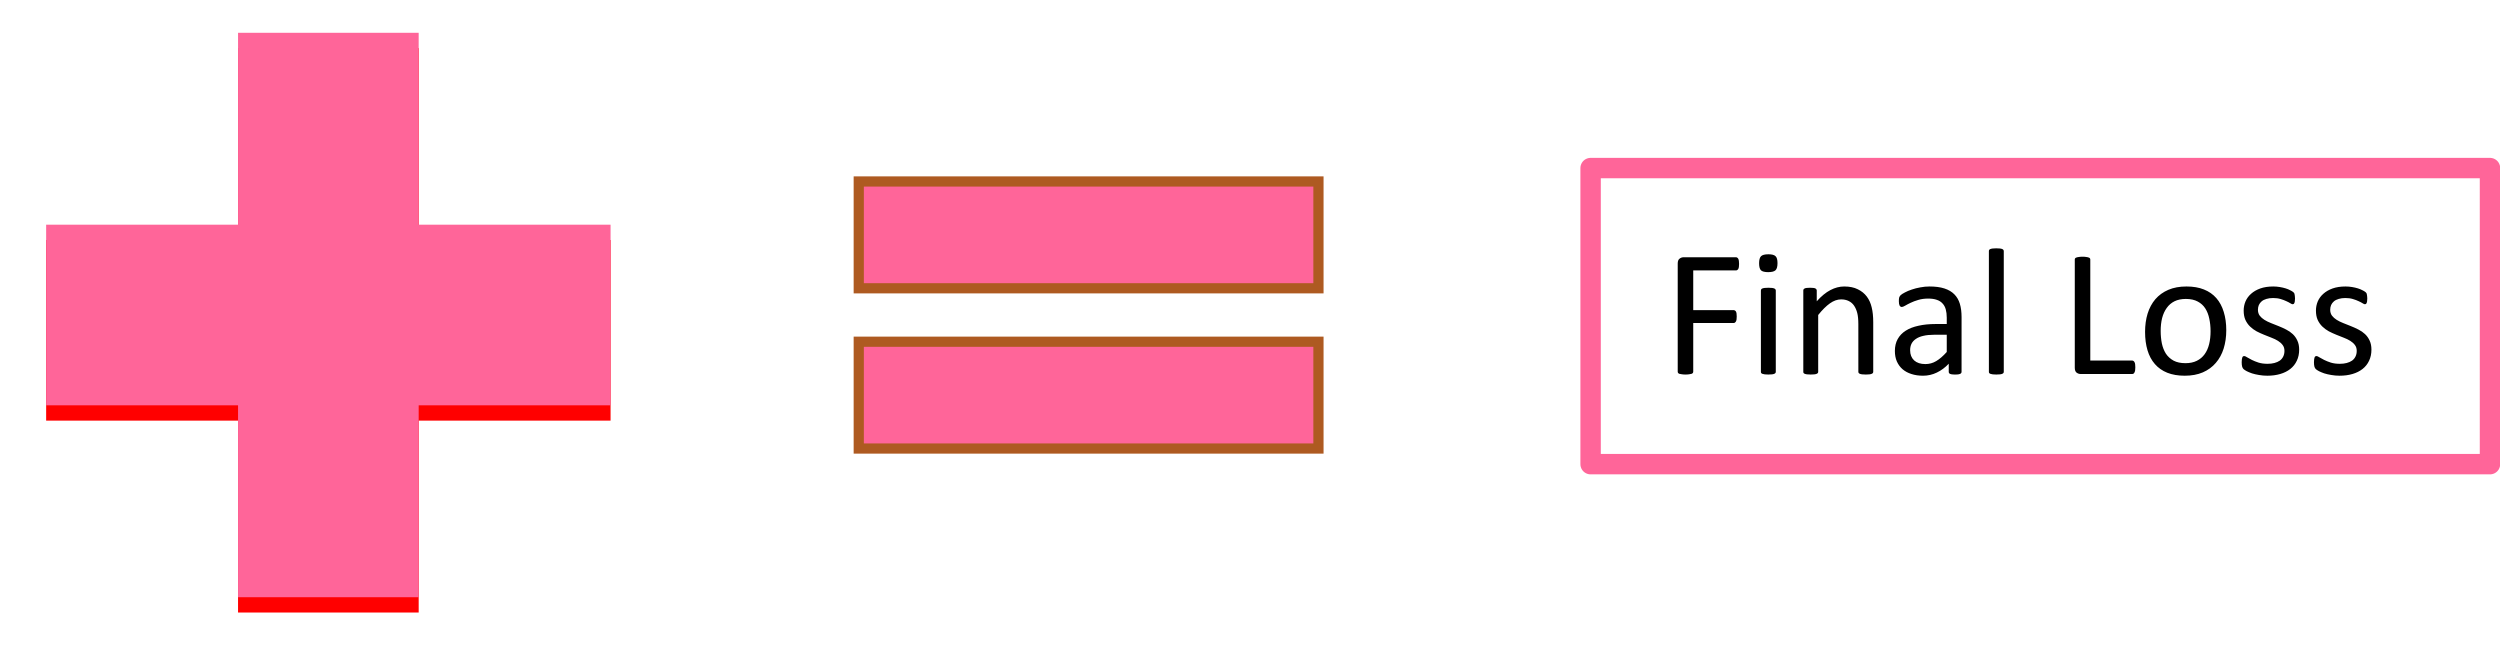 <?xml version="1.0" encoding="UTF-8" standalone="no"?>
<svg
   width="1123"
   height="296"
   xml:space="preserve"
   overflow="hidden"
   version="1.1"
   id="svg4"
   sodipodi:docname="AAIL_framework_66.svg"
   inkscape:version="1.3.2 (091e20e, 2023-11-25, custom)"
   xmlns:inkscape="http://www.inkscape.org/namespaces/inkscape"
   xmlns:sodipodi="http://sodipodi.sourceforge.net/DTD/sodipodi-0.dtd"
   xmlns="http://www.w3.org/2000/svg"
   xmlns:svg="http://www.w3.org/2000/svg"><sodipodi:namedview
     id="namedview4"
     pagecolor="#ffffff"
     bordercolor="#000000"
     borderopacity="0.25"
     inkscape:showpageshadow="2"
     inkscape:pageopacity="0.0"
     inkscape:pagecheckerboard="0"
     inkscape:deskcolor="#d1d1d1"
     inkscape:zoom="1.2493321"
     inkscape:cx="561.5"
     inkscape:cy="148.07912"
     inkscape:window-width="1920"
     inkscape:window-height="1002"
     inkscape:window-x="-8"
     inkscape:window-y="-8"
     inkscape:window-maximized="1"
     inkscape:current-layer="svg4" /><defs
     id="defs2"><filter
       id="fx0"
       x="-10%"
       y="-10%"
       width="120%"
       height="120%"
       filterUnits="userSpaceOnUse"
       primitiveUnits="userSpaceOnUse"><feComponentTransfer
         color-interpolation-filters="sRGB"
         id="feComponentTransfer1"><feFuncR
           type="discrete"
           tableValues="0 0"
           id="feFuncR1" /><feFuncG
           type="discrete"
           tableValues="0 0"
           id="feFuncG1" /><feFuncB
           type="discrete"
           tableValues="0 0"
           id="feFuncB1" /><feFuncA
           type="linear"
           slope="0.631"
           intercept="0"
           id="feFuncA1" /></feComponentTransfer><feGaussianBlur
         stdDeviation="6.875 6.875"
         id="feGaussianBlur1" /></filter><clipPath
       id="clip1"><rect
         x="3169"
         y="1894"
         width="1123"
         height="296"
         id="rect1" /></clipPath><linearGradient
       x1="3316.5"
       y1="1908.73"
       x2="3316.5"
       y2="2162.27"
       gradientUnits="userSpaceOnUse"
       spreadMethod="reflect"
       id="fill2"><stop
         offset="0"
         stop-color="#FF6599"
         id="stop1" /><stop
         offset="1"
         stop-color="#FF6599"
         id="stop2" /></linearGradient></defs><g
     clip-path="url(#clip1)"
     transform="translate(-3169 -1894)"
     id="g4"><g
       filter="url(#fx0)"
       transform="translate(3168 1894)"
       id="g3"><g
         id="g2"><path
           d="M21.73 107.803 107.928 107.803 107.928 21.605 189.072 21.605 189.072 107.803 275.27 107.803 275.27 188.947 189.072 188.947 189.072 275.145 107.928 275.145 107.928 188.947 21.73 188.947Z"
           fill="#FF0000"
           fill-rule="evenodd"
           id="path2" /></g></g><path
       d="M3189.73 1994.93 3275.93 1994.93 3275.93 1908.73 3357.07 1908.73 3357.07 1994.93 3443.27 1994.93 3443.27 2076.07 3357.07 2076.07 3357.07 2162.27 3275.93 2162.27 3275.93 2076.07 3189.73 2076.07Z"
       fill="url(#fill2)"
       fill-rule="evenodd"
       id="path3" /><path
       d="M3554.75 1975.52 3761.25 1975.52 3761.25 2023.5 3554.75 2023.5ZM3554.75 2047.5 3761.25 2047.5 3761.25 2095.48 3554.75 2095.48Z"
       stroke="#AE5A21"
       stroke-width="4.583"
       stroke-miterlimit="8"
       fill="#FF6599"
       fill-rule="evenodd"
       id="path4" /><rect
       x="3883.5"
       y="1969.5"
       width="404"
       height="133"
       stroke="#FF6599"
       stroke-width="9.167"
       stroke-linejoin="round"
       stroke-miterlimit="10"
       fill="none"
       id="rect4" /><path
       d="m 34.529,-49.443 q 0,0.77 -0.081,1.337 -0.081,0.567 -0.284,0.932 -0.203,0.324 -0.486,0.486 -0.243,0.162 -0.527,0.162 H 13.941 v 17.832 h 18.156 q 0.284,0 0.527,0.162 0.284,0.122 0.486,0.446 0.203,0.324 0.284,0.892 0.081,0.527 0.081,1.378 0,0.77 -0.081,1.337 -0.081,0.527 -0.284,0.892 -0.203,0.324 -0.486,0.527 -0.243,0.162 -0.527,0.162 h -18.156 v 21.844 q 0,0.284 -0.162,0.567 -0.162,0.243 -0.567,0.405 -0.405,0.122 -1.054,0.203 -0.648,0.122 -1.702,0.122 -0.973,0 -1.662,-0.122 Q 8.105,0.041 7.7,-0.081 7.295,-0.243 7.133,-0.486 6.971,-0.77 6.971,-1.054 V -49.605 q 0,-1.581 0.811,-2.188 0.851,-0.648 1.783,-0.648 H 33.151 q 0.284,0 0.527,0.162 0.284,0.162 0.486,0.527 0.203,0.365 0.284,0.973 0.081,0.567 0.081,1.337 z m 16.495,48.43 q 0,0.324 -0.162,0.567 -0.162,0.203 -0.527,0.365 -0.365,0.162 -1.013,0.243 -0.648,0.081 -1.662,0.081 -0.973,0 -1.621,-0.081 -0.648,-0.081 -1.054,-0.243 -0.365,-0.162 -0.527,-0.365 -0.122,-0.243 -0.122,-0.567 V -37.488 q 0,-0.284 0.122,-0.527 0.162,-0.243 0.527,-0.405 0.405,-0.162 1.054,-0.243 0.648,-0.081 1.621,-0.081 1.013,0 1.662,0.081 0.648,0.081 1.013,0.243 0.365,0.162 0.527,0.405 0.162,0.243 0.162,0.527 z m 0.77,-48.795 q 0,2.351 -0.892,3.202 -0.892,0.851 -3.283,0.851 -2.351,0 -3.242,-0.811 -0.851,-0.851 -0.851,-3.161 0,-2.351 0.892,-3.202 0.892,-0.851 3.283,-0.851 2.351,0 3.202,0.851 0.892,0.811 0.892,3.121 z m 43,48.795 q 0,0.324 -0.162,0.567 -0.162,0.203 -0.527,0.365 -0.365,0.162 -1.013,0.243 -0.648,0.081 -1.621,0.081 -1.013,0 -1.662,-0.081 -0.648,-0.081 -1.013,-0.243 -0.365,-0.162 -0.527,-0.365 -0.162,-0.243 -0.162,-0.567 V -22.371 q 0,-3.121 -0.486,-5.025 -0.486,-1.905 -1.418,-3.283 -0.932,-1.378 -2.432,-2.107 -1.459,-0.729 -3.404,-0.729 -2.513,0 -5.025,1.783 -2.513,1.783 -5.269,5.228 v 25.492 q 0,0.324 -0.162,0.567 -0.162,0.203 -0.527,0.365 -0.365,0.162 -1.013,0.243 -0.648,0.081 -1.662,0.081 -0.973,0 -1.621,-0.081 Q 64.438,0.081 64.033,-0.081 63.668,-0.243 63.506,-0.446 63.385,-0.689 63.385,-1.013 V -37.488 q 0,-0.324 0.122,-0.527 0.122,-0.243 0.486,-0.405 0.365,-0.203 0.932,-0.243 0.567,-0.081 1.5,-0.081 0.892,0 1.459,0.081 0.608,0.041 0.932,0.243 0.324,0.162 0.446,0.405 0.162,0.203 0.162,0.527 v 4.823 q 3.08,-3.445 6.12,-5.025 3.08,-1.621 6.201,-1.621 3.647,0 6.12,1.256 2.513,1.216 4.053,3.283 1.54,2.067 2.188,4.863 0.689,2.756 0.689,6.646 z m 39.676,0.041 q 0,0.486 -0.324,0.729 Q 133.821,0 133.254,0.122 q -0.567,0.122 -1.662,0.122 -1.054,0 -1.702,-0.122 Q 129.282,0 128.999,-0.243 q -0.284,-0.243 -0.284,-0.729 V -4.62 q -2.391,2.553 -5.35,3.972 -2.918,1.418 -6.201,1.418 -2.877,0 -5.228,-0.77 -2.31,-0.729 -3.972,-2.148 -1.621,-1.418 -2.553,-3.485 -0.892,-2.067 -0.892,-4.701 0,-3.08 1.256,-5.35 1.256,-2.27 3.607,-3.769 2.351,-1.5 5.755,-2.229 3.404,-0.77 7.66,-0.77 h 5.025 v -2.837 q 0,-2.107 -0.446,-3.729 -0.446,-1.621 -1.459,-2.675 -0.973,-1.094 -2.553,-1.621 -1.581,-0.567 -3.891,-0.567 -2.472,0 -4.458,0.608 -1.945,0.567 -3.445,1.297 -1.459,0.689 -2.472,1.297 -0.973,0.567 -1.459,0.567 -0.324,0 -0.567,-0.162 -0.243,-0.162 -0.446,-0.486 -0.162,-0.324 -0.243,-0.811 -0.081,-0.527 -0.081,-1.135 0,-1.013 0.122,-1.581 0.162,-0.608 0.689,-1.135 0.567,-0.527 1.905,-1.216 1.337,-0.729 3.08,-1.297 1.743,-0.608 3.81,-0.973 2.067,-0.405 4.174,-0.405 3.931,0 6.687,0.892 2.756,0.892 4.458,2.634 1.702,1.702 2.472,4.255 0.77,2.553 0.77,5.958 z M 127.823,-17.629 h -5.714 q -2.756,0 -4.782,0.486 -2.026,0.446 -3.364,1.378 -1.337,0.892 -1.986,2.188 -0.608,1.256 -0.608,2.918 0,2.837 1.783,4.539 1.824,1.662 5.066,1.662 2.634,0 4.863,-1.337 2.27,-1.337 4.742,-4.093 z m 25.613,16.616 q 0,0.324 -0.162,0.567 -0.162,0.203 -0.527,0.365 -0.365,0.162 -1.013,0.243 -0.648,0.081 -1.662,0.081 -0.973,0 -1.621,-0.081 -0.648,-0.081 -1.054,-0.243 -0.365,-0.162 -0.527,-0.365 -0.122,-0.243 -0.122,-0.567 V -55.158 q 0,-0.324 0.122,-0.567 0.162,-0.243 0.527,-0.405 0.405,-0.162 1.054,-0.243 0.648,-0.081 1.621,-0.081 1.013,0 1.662,0.081 0.648,0.081 1.013,0.243 0.365,0.162 0.527,0.405 0.162,0.243 0.162,0.567 z m 59.089,-2.026 q 0,0.811 -0.081,1.378 -0.081,0.527 -0.284,0.932 -0.162,0.365 -0.446,0.567 Q 211.472,0 211.107,0 h -23.182 q -0.932,0 -1.783,-0.608 -0.811,-0.648 -0.811,-2.229 V -51.389 q 0,-0.324 0.162,-0.567 0.162,-0.243 0.567,-0.365 0.405,-0.162 1.094,-0.243 0.689,-0.122 1.662,-0.122 1.013,0 1.662,0.122 0.689,0.081 1.094,0.243 0.405,0.122 0.567,0.365 0.162,0.243 0.162,0.567 v 45.35 h 18.805 q 0.365,0 0.608,0.203 0.284,0.162 0.446,0.527 0.203,0.324 0.284,0.892 0.081,0.567 0.081,1.378 z m 40.852,-16.616 q 0,4.458 -1.175,8.227 -1.175,3.729 -3.526,6.444 -2.31,2.715 -5.836,4.255 -3.485,1.5 -8.105,1.5 -4.499,0 -7.862,-1.337 -3.323,-1.337 -5.552,-3.891 -2.229,-2.553 -3.323,-6.201 -1.094,-3.647 -1.094,-8.268 0,-4.458 1.135,-8.187 1.175,-3.769 3.485,-6.484 2.351,-2.715 5.836,-4.215 3.485,-1.5 8.146,-1.5 4.499,0 7.822,1.337 3.364,1.337 5.593,3.891 2.229,2.553 3.323,6.201 1.135,3.647 1.135,8.227 z m -7.052,0.446 q 0,-2.958 -0.567,-5.593 -0.527,-2.634 -1.783,-4.62 -1.256,-1.986 -3.404,-3.121 -2.148,-1.175 -5.35,-1.175 -2.958,0 -5.106,1.054 -2.107,1.054 -3.485,2.999 -1.378,1.905 -2.067,4.539 -0.648,2.634 -0.648,5.755 0,2.999 0.527,5.633 0.567,2.634 1.824,4.62 1.297,1.945 3.445,3.121 2.148,1.135 5.35,1.135 2.918,0 5.066,-1.054 2.148,-1.054 3.526,-2.958 1.378,-1.905 2.026,-4.539 0.648,-2.634 0.648,-5.795 z m 39.798,8.268 q 0,2.796 -1.054,4.985 -1.013,2.188 -2.918,3.688 Q 280.247,-0.77 277.612,0 q -2.634,0.77 -5.795,0.77 -1.945,0 -3.729,-0.324 -1.743,-0.284 -3.161,-0.729 -1.378,-0.486 -2.351,-0.973 -0.973,-0.527 -1.418,-0.932 -0.446,-0.405 -0.648,-1.135 -0.203,-0.729 -0.203,-1.986 0,-0.77 0.081,-1.297 0.081,-0.527 0.203,-0.851 0.122,-0.324 0.324,-0.446 0.243,-0.162 0.527,-0.162 0.446,0 1.297,0.567 0.892,0.527 2.148,1.175 1.297,0.648 3.04,1.216 1.743,0.527 4.012,0.527 1.702,0 3.08,-0.365 1.378,-0.365 2.391,-1.054 1.013,-0.729 1.54,-1.824 0.567,-1.094 0.567,-2.594 0,-1.54 -0.811,-2.594 -0.77,-1.054 -2.067,-1.864 -1.297,-0.811 -2.918,-1.418 -1.621,-0.648 -3.364,-1.337 -1.702,-0.689 -3.364,-1.54 -1.621,-0.892 -2.918,-2.148 -1.297,-1.256 -2.107,-2.999 -0.77,-1.743 -0.77,-4.174 0,-2.148 0.811,-4.093 0.851,-1.986 2.513,-3.445 1.662,-1.5 4.134,-2.391 2.513,-0.892 5.836,-0.892 1.459,0 2.918,0.243 1.459,0.243 2.634,0.608 1.175,0.365 1.986,0.811 0.851,0.405 1.256,0.729 0.446,0.324 0.567,0.567 0.162,0.243 0.203,0.567 0.081,0.284 0.122,0.729 0.081,0.446 0.081,1.094 0,0.689 -0.081,1.216 -0.041,0.486 -0.203,0.811 -0.122,0.324 -0.324,0.486 -0.203,0.122 -0.446,0.122 -0.365,0 -1.054,-0.446 -0.689,-0.446 -1.783,-0.932 -1.094,-0.527 -2.594,-0.973 -1.459,-0.446 -3.364,-0.446 -1.702,0 -2.999,0.405 -1.297,0.365 -2.148,1.094 -0.811,0.689 -1.256,1.662 -0.405,0.973 -0.405,2.107 0,1.581 0.811,2.675 0.811,1.054 2.107,1.864 1.297,0.811 2.958,1.459 1.662,0.648 3.364,1.337 1.743,0.689 3.404,1.54 1.702,0.851 2.999,2.067 1.297,1.216 2.067,2.918 0.811,1.702 0.811,4.053 z m 32.462,0 q 0,2.796 -1.054,4.985 -1.013,2.188 -2.918,3.688 Q 312.709,-0.77 310.075,0 q -2.634,0.77 -5.795,0.77 -1.945,0 -3.729,-0.324 -1.743,-0.284 -3.161,-0.729 -1.378,-0.486 -2.351,-0.973 -0.973,-0.527 -1.418,-0.932 -0.446,-0.405 -0.648,-1.135 -0.203,-0.729 -0.203,-1.986 0,-0.77 0.081,-1.297 0.081,-0.527 0.203,-0.851 0.122,-0.324 0.324,-0.446 0.243,-0.162 0.527,-0.162 0.446,0 1.297,0.567 0.892,0.527 2.148,1.175 1.297,0.648 3.04,1.216 1.743,0.527 4.012,0.527 1.702,0 3.08,-0.365 1.378,-0.365 2.391,-1.054 1.013,-0.729 1.54,-1.824 0.567,-1.094 0.567,-2.594 0,-1.54 -0.811,-2.594 -0.77,-1.054 -2.067,-1.864 -1.297,-0.811 -2.918,-1.418 -1.621,-0.648 -3.364,-1.337 -1.702,-0.689 -3.364,-1.54 -1.621,-0.892 -2.918,-2.148 -1.297,-1.256 -2.107,-2.999 -0.77,-1.743 -0.77,-4.174 0,-2.148 0.811,-4.093 0.851,-1.986 2.513,-3.445 1.662,-1.5 4.134,-2.391 2.513,-0.892 5.836,-0.892 1.459,0 2.918,0.243 1.459,0.243 2.634,0.608 1.175,0.365 1.986,0.811 0.851,0.405 1.256,0.729 0.446,0.324 0.567,0.567 0.162,0.243 0.203,0.567 0.081,0.284 0.122,0.729 0.081,0.446 0.081,1.094 0,0.689 -0.081,1.216 -0.041,0.486 -0.203,0.811 -0.122,0.324 -0.324,0.486 -0.203,0.122 -0.446,0.122 -0.365,0 -1.054,-0.446 -0.689,-0.446 -1.783,-0.932 -1.094,-0.527 -2.594,-0.973 -1.459,-0.446 -3.364,-0.446 -1.702,0 -2.999,0.405 -1.297,0.365 -2.148,1.094 -0.811,0.689 -1.256,1.662 -0.405,0.973 -0.405,2.107 0,1.581 0.811,2.675 0.811,1.054 2.107,1.864 1.297,0.811 2.958,1.459 1.662,0.648 3.364,1.337 1.743,0.689 3.404,1.54 1.702,0.851 2.999,2.067 1.297,1.216 2.067,2.918 0.811,1.702 0.811,4.053 z"
       id="text4"
       style="font-size:83px;font-family:Calibri, Calibri_MSFontService, sans-serif"
       transform="matrix(1 0 0 1 3915.66 2062)"
       aria-label="Final Loss" /></g></svg>
